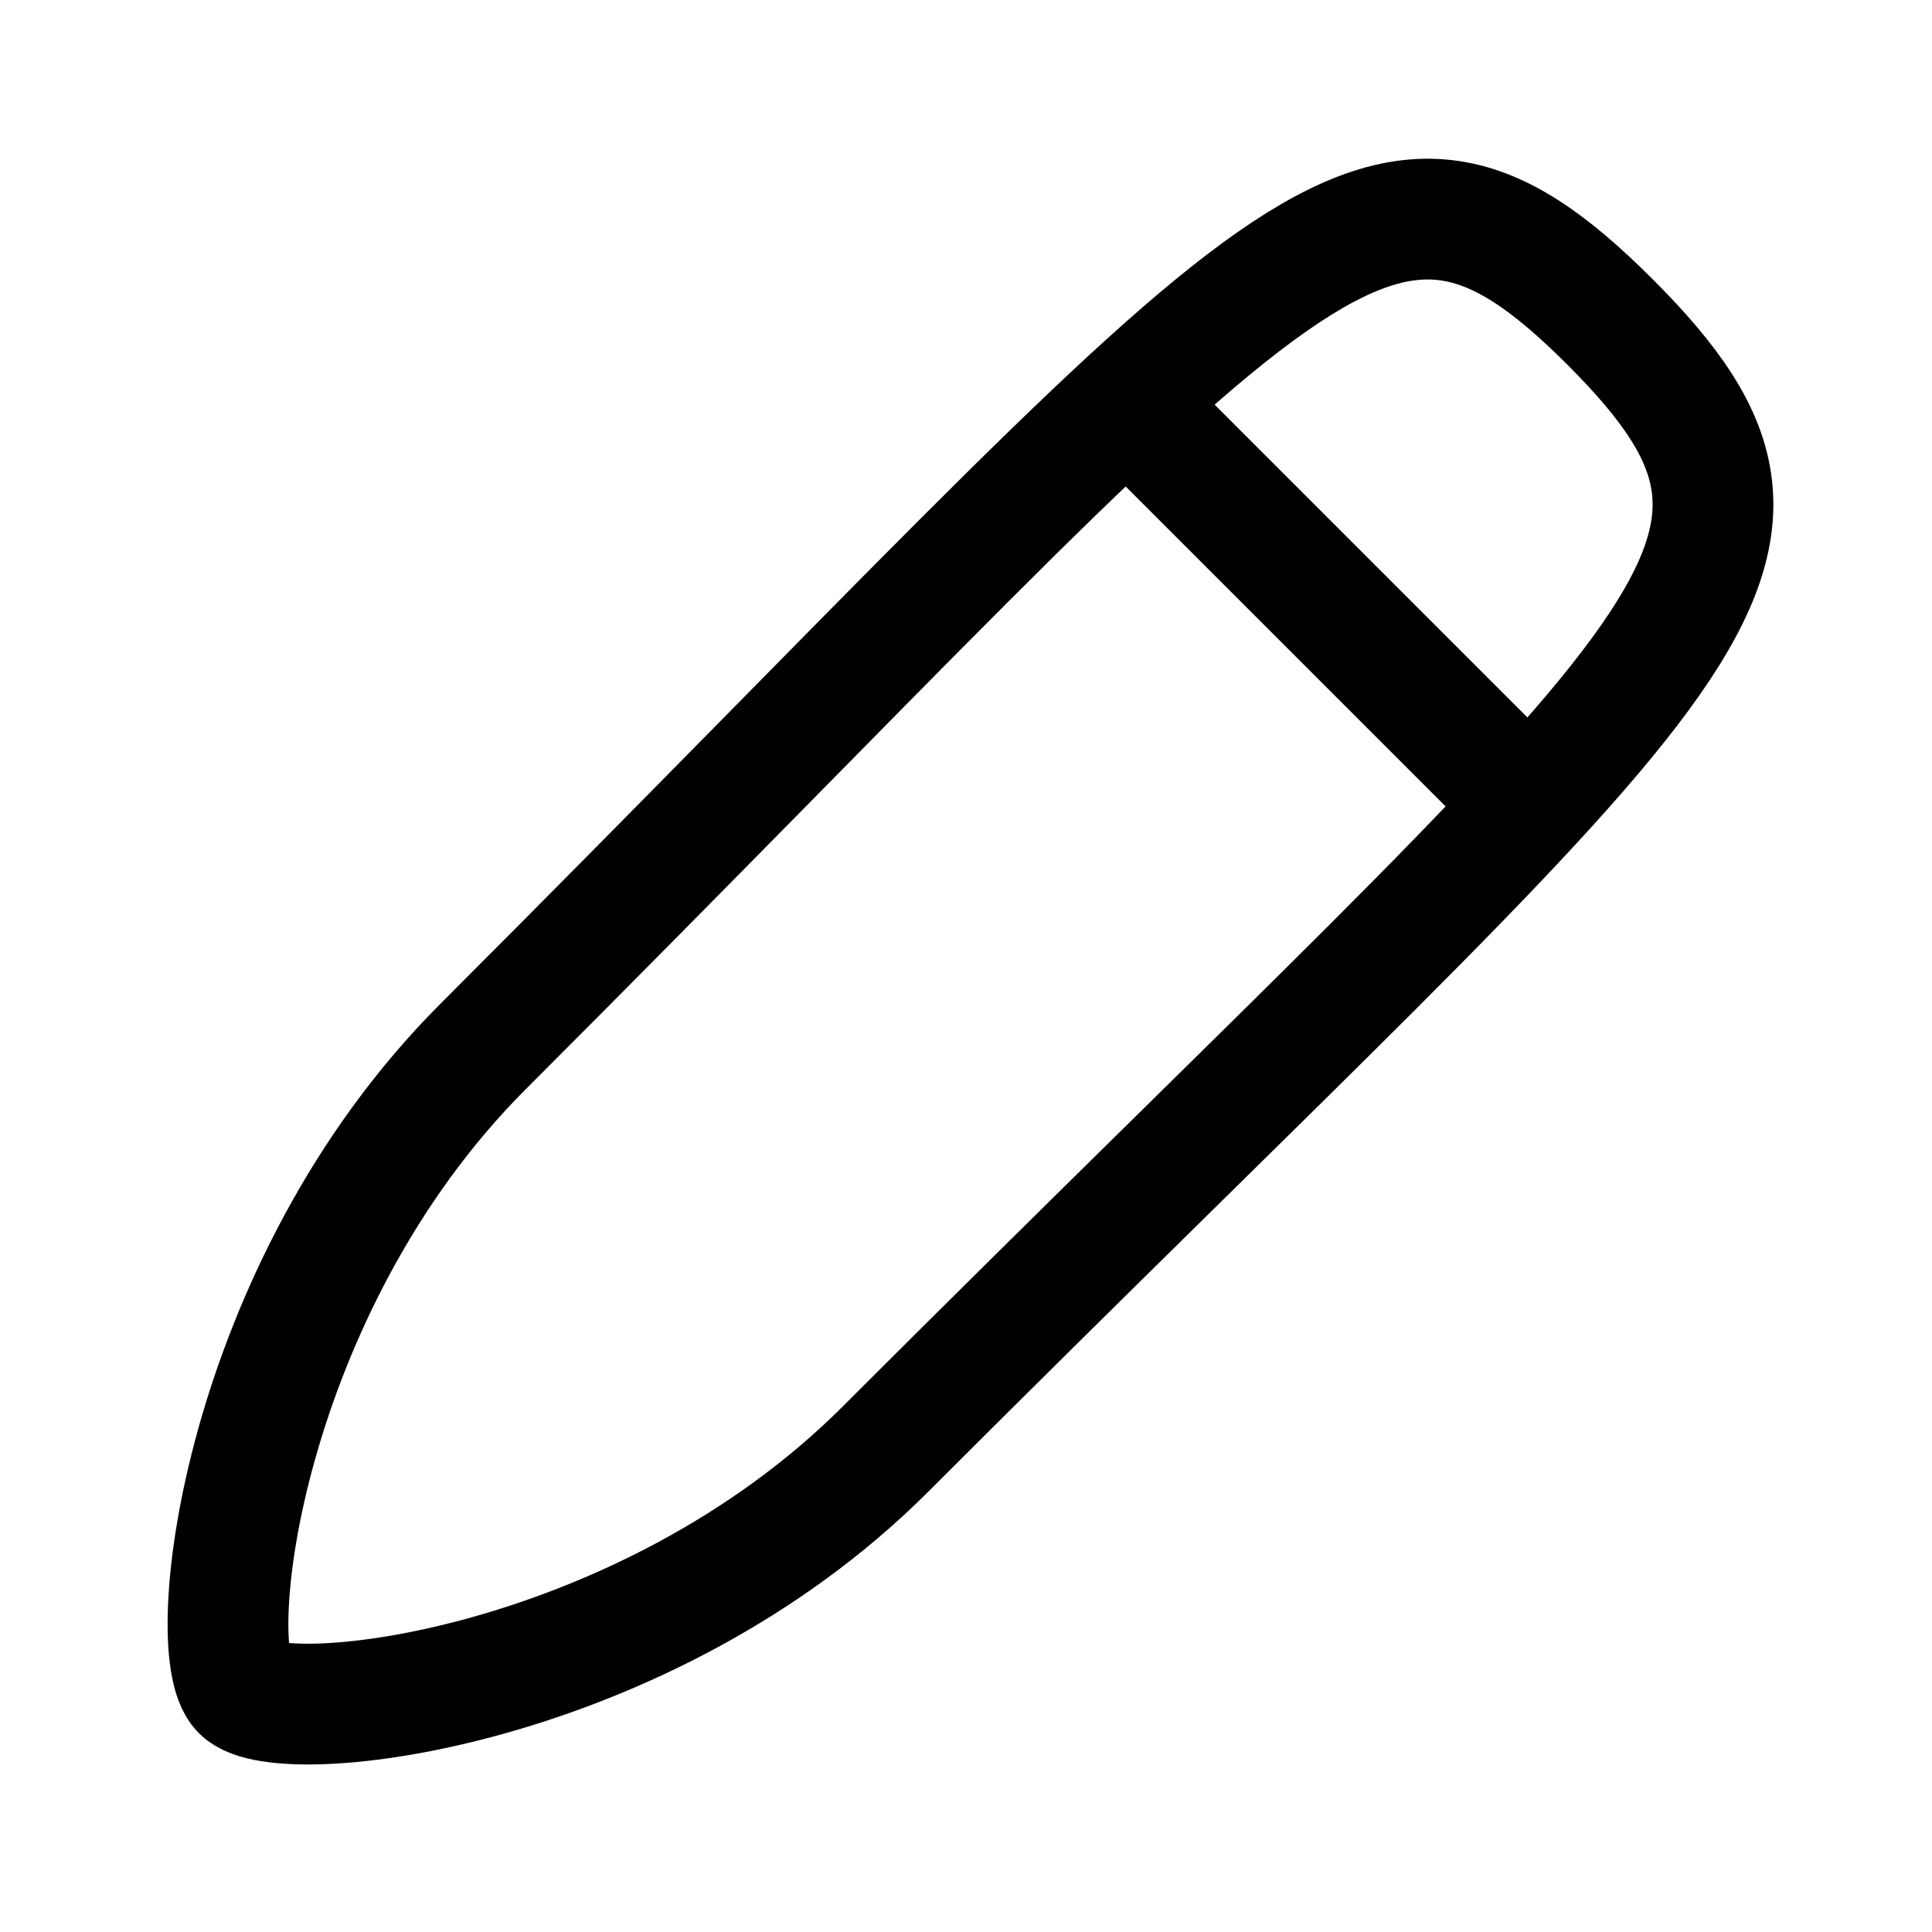 <svg
  fill="none"
  stroke="currentColor"
  stroke-linecap="round"
  stroke-linejoin="round"
  stroke-width="1.5"
  viewBox="0 0 24 24"
  width="24"
  height="24">
  <path d="M20.001 4c3 3 1 4-9 14-3 3-7.5 3.5-8 3s0-5 3-8c10-10 11-12 14-9m-5.9 1.1 4.7 4.7"/>
</svg>
